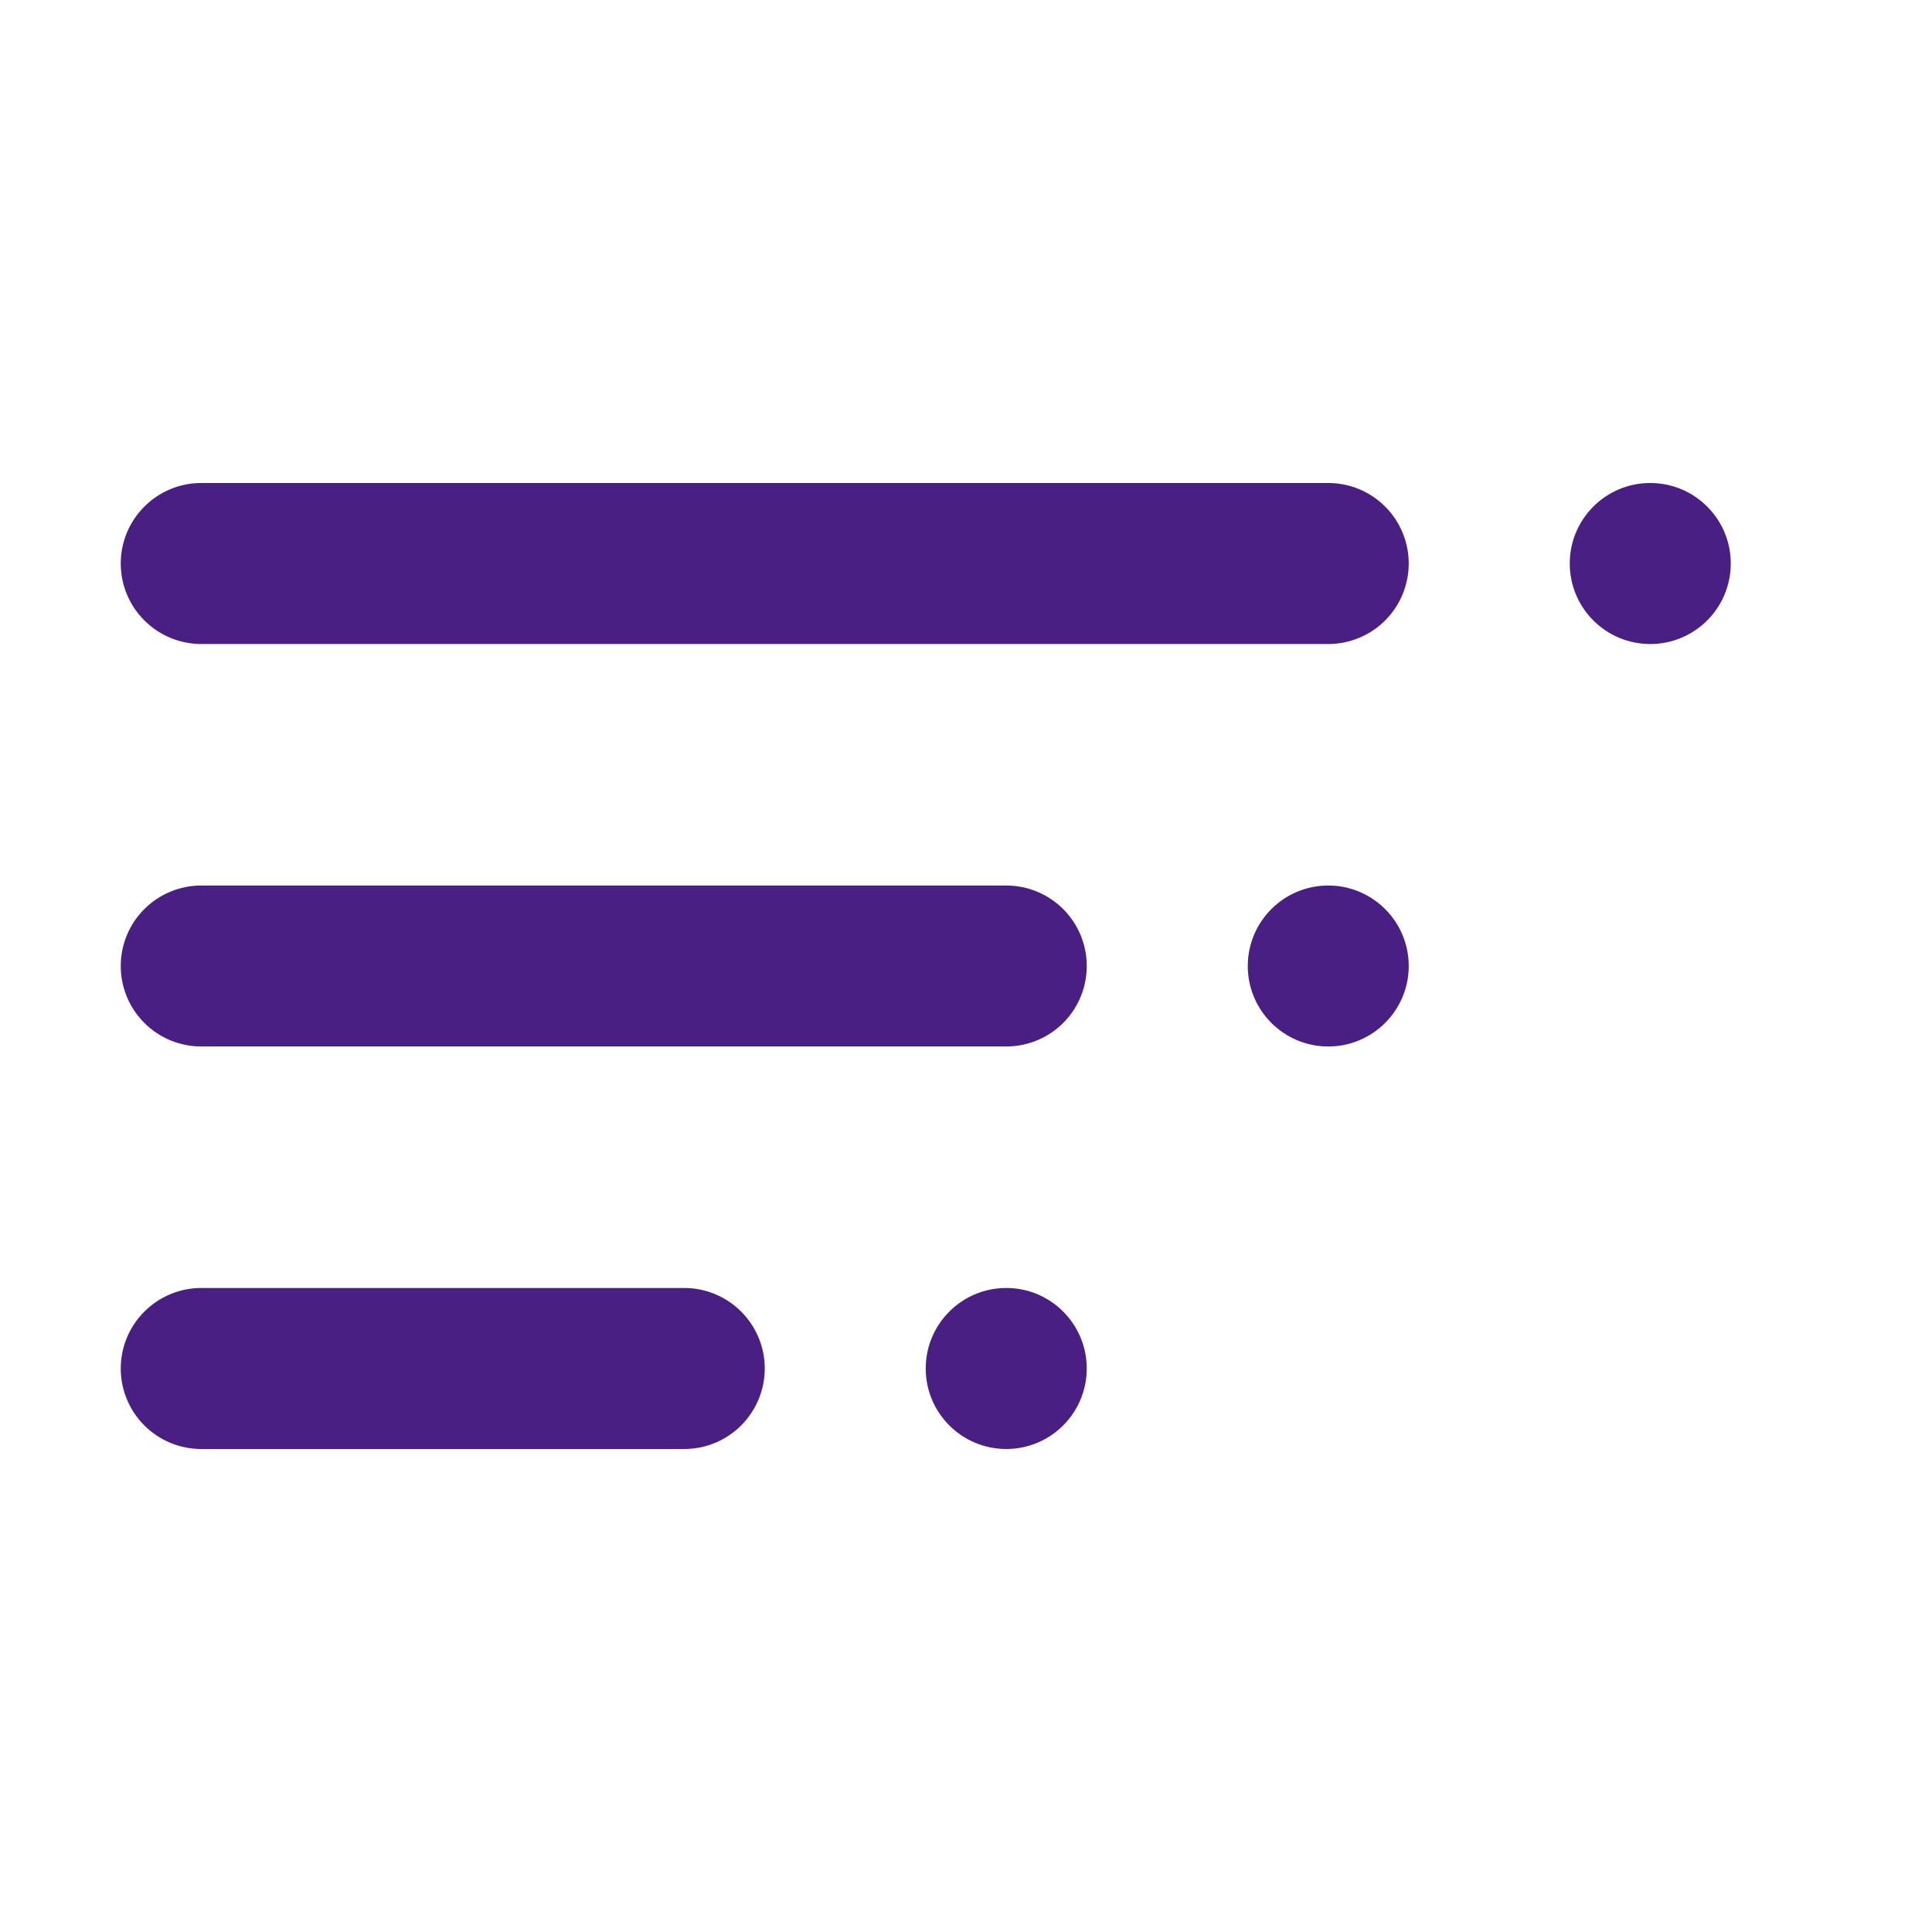 <svg width="32" height="32" viewBox="0 0 32 32" fill="none" xmlns="http://www.w3.org/2000/svg">
<path d="M3.333 10.667L22 10.667C22.354 10.667 22.693 10.526 22.943 10.276C23.193 10.026 23.333 9.687 23.333 9.333C23.333 8.98 23.193 8.641 22.943 8.391C22.693 8.14 22.354 8 22 8L3.333 8C2.98 8 2.641 8.14 2.391 8.391C2.14 8.641 2 8.98 2 9.333C2 9.687 2.14 10.026 2.391 10.276C2.641 10.526 2.98 10.667 3.333 10.667ZM3.333 17.333L16.667 17.333C17.02 17.333 17.359 17.193 17.61 16.943C17.86 16.693 18 16.354 18 16C18 15.646 17.86 15.307 17.61 15.057C17.359 14.807 17.02 14.667 16.667 14.667L3.333 14.667C2.98 14.667 2.641 14.807 2.391 15.057C2.14 15.307 2 15.646 2 16C2 16.354 2.14 16.693 2.391 16.943C2.641 17.193 2.98 17.333 3.333 17.333ZM3.333 24L11.333 24C11.687 24 12.026 23.86 12.276 23.61C12.526 23.359 12.667 23.02 12.667 22.667C12.667 22.313 12.526 21.974 12.276 21.724C12.026 21.474 11.687 21.333 11.333 21.333L3.333 21.333C2.98 21.333 2.641 21.474 2.391 21.724C2.14 21.974 2 22.313 2 22.667C2 23.02 2.14 23.359 2.391 23.61C2.641 23.86 2.98 24 3.333 24Z" fill="#4A1F83"/>
<path d="M27.333 10.667C26.597 10.667 26 10.07 26 9.333C26 8.597 26.597 8 27.333 8C28.07 8 28.667 8.597 28.667 9.333C28.667 10.07 28.07 10.667 27.333 10.667Z" fill="#4A1F83"/>
<path d="M22 17.333C21.264 17.333 20.667 16.736 20.667 16C20.667 15.264 21.264 14.667 22 14.667C22.736 14.667 23.333 15.264 23.333 16C23.333 16.736 22.736 17.333 22 17.333Z" fill="#4A1F83"/>
<path d="M16.667 24C15.93 24 15.333 23.403 15.333 22.667C15.333 21.93 15.93 21.333 16.667 21.333C17.403 21.333 18 21.93 18 22.667C18 23.403 17.403 24 16.667 24Z" fill="#4A1F83"/>
</svg>
